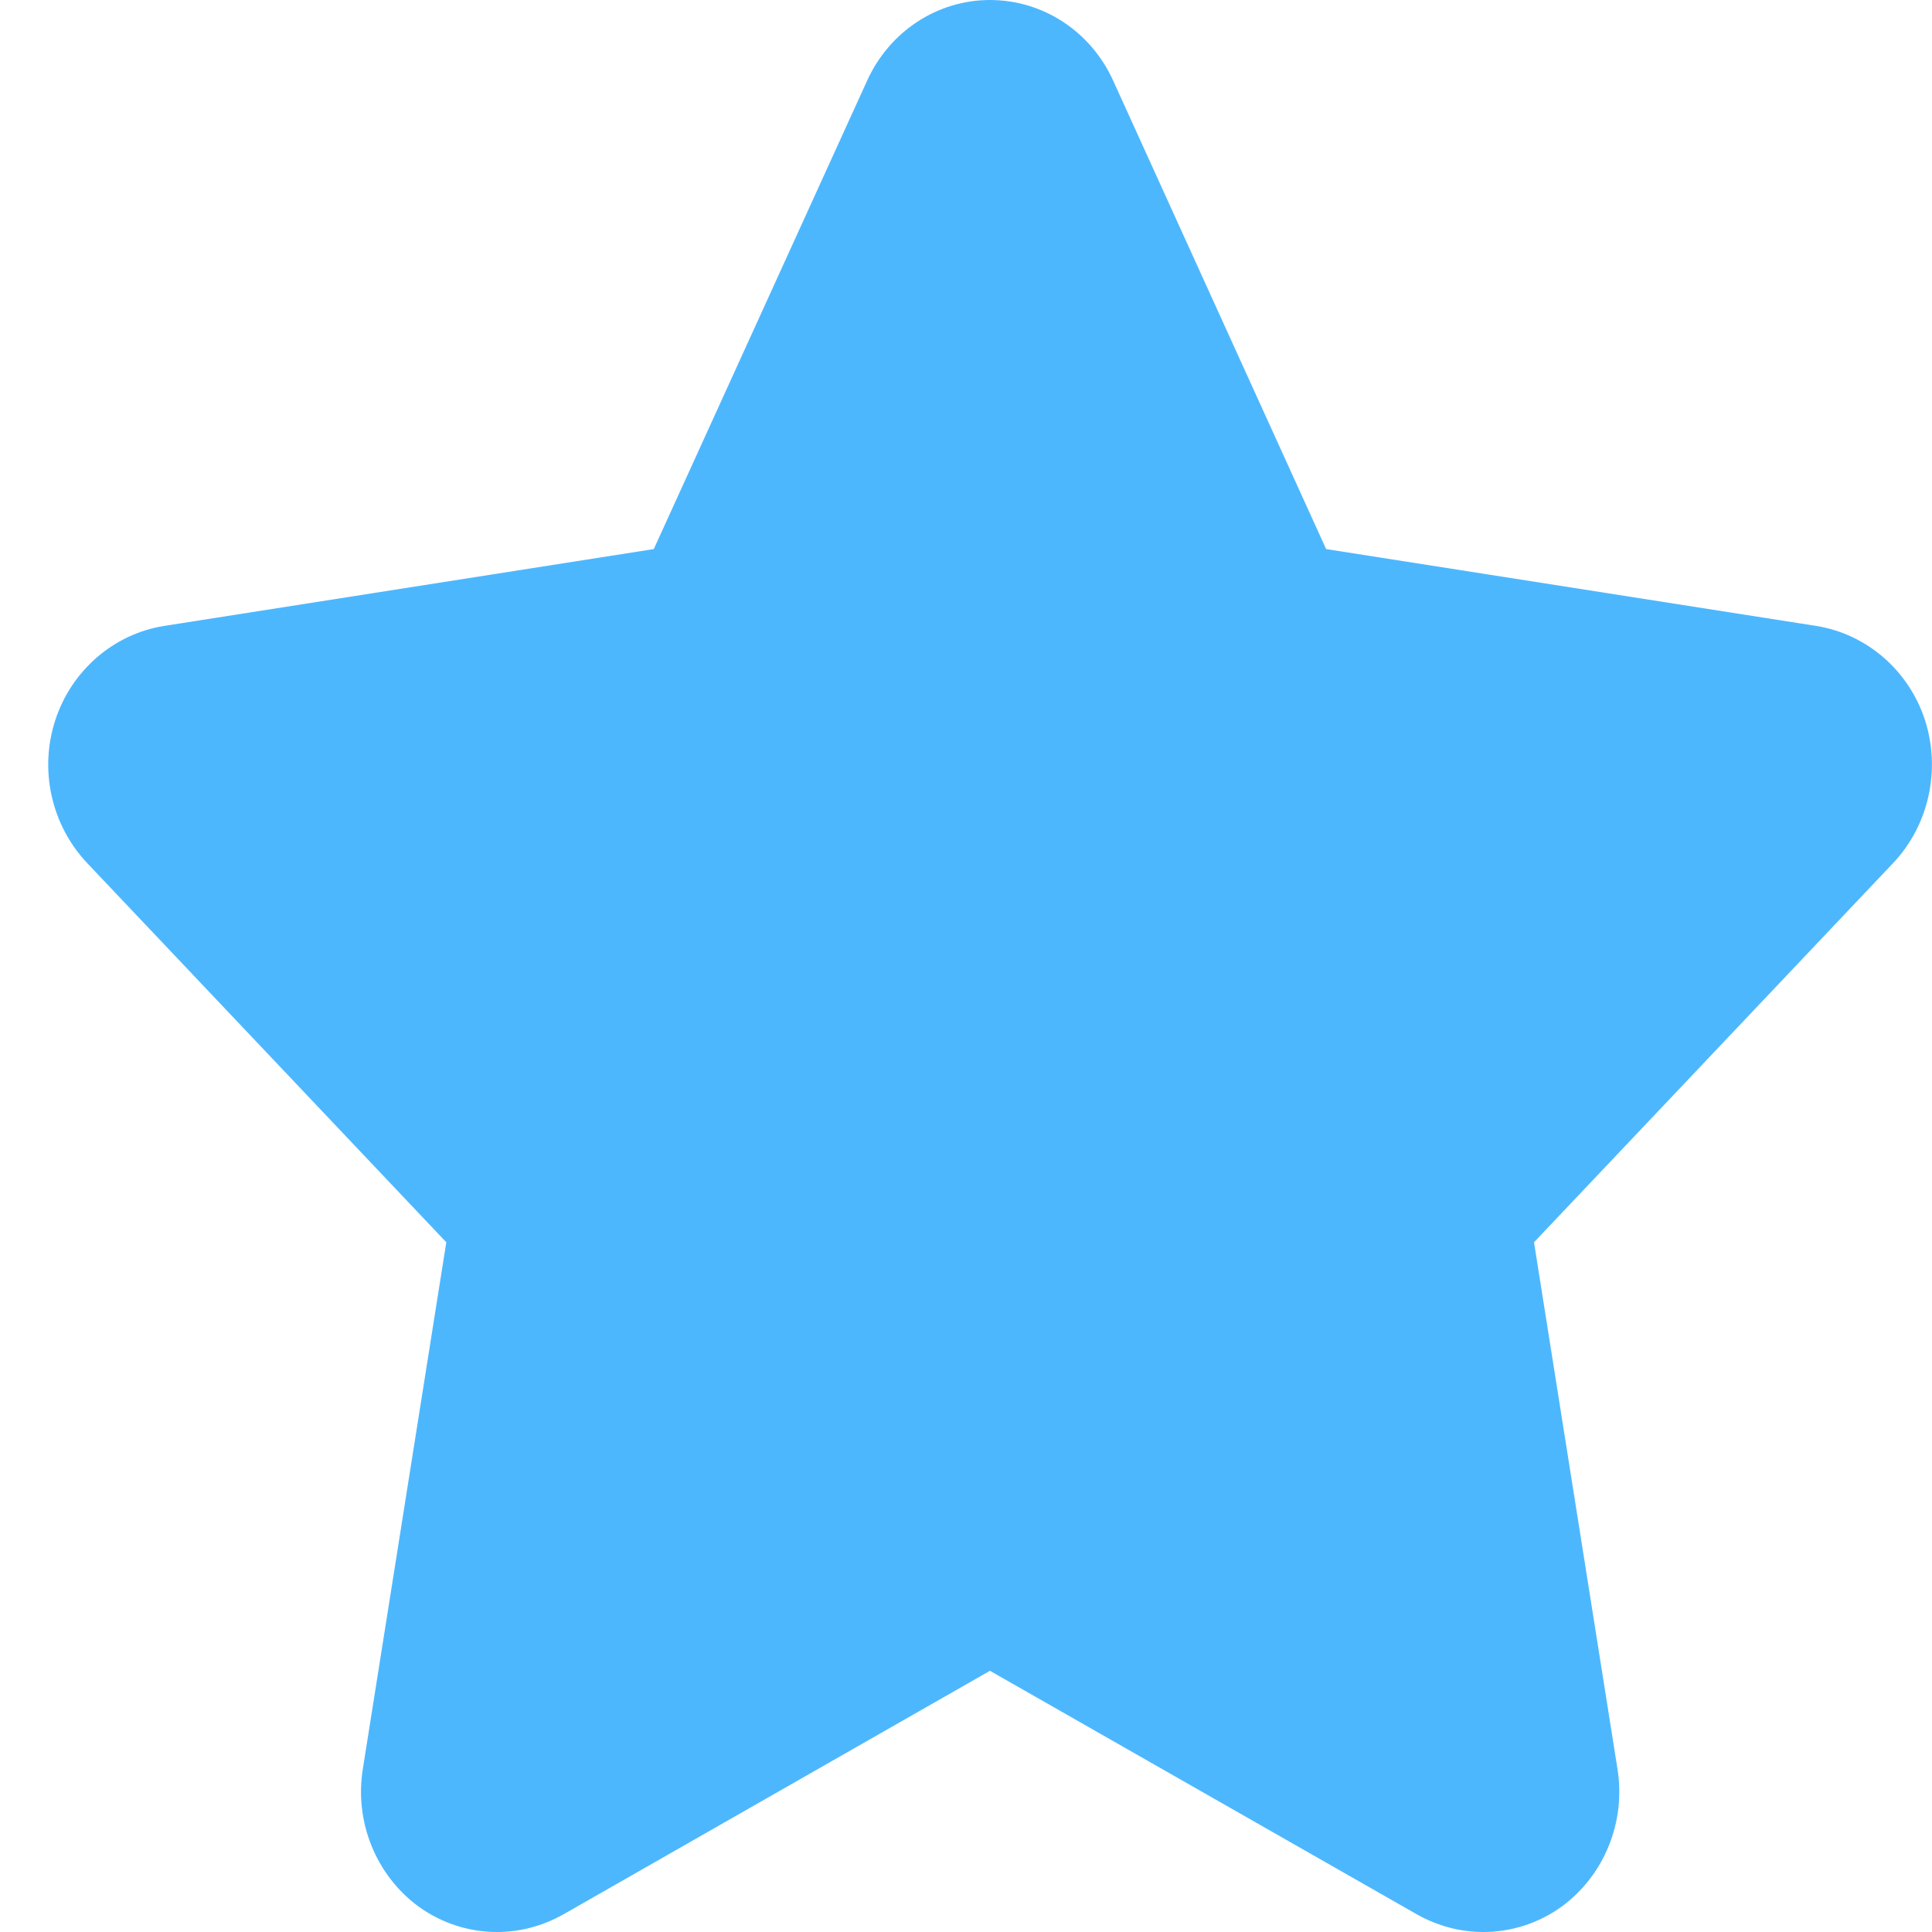 <svg width="5" height="5" viewBox="0 0 5 5" fill="none" xmlns="http://www.w3.org/2000/svg">
<path fill-rule="evenodd" clip-rule="evenodd" d="M4.982 1.864C4.94 1.735 4.831 1.641 4.701 1.62L3.432 1.421L2.881 0.209C2.823 0.081 2.699 0 2.562 0C2.426 0 2.302 0.081 2.244 0.209L1.692 1.421L0.424 1.62C0.294 1.641 0.185 1.735 0.143 1.864C0.101 1.993 0.133 2.135 0.225 2.233L1.155 3.215L0.939 4.578C0.917 4.715 0.973 4.853 1.083 4.934C1.144 4.978 1.215 5 1.286 5C1.345 5 1.403 4.985 1.457 4.955L2.562 4.324L3.668 4.955C3.722 4.985 3.78 5 3.839 5C3.91 5 3.981 4.978 4.042 4.934C4.152 4.853 4.208 4.715 4.186 4.578L3.97 3.215L4.9 2.233C4.992 2.135 5.023 1.993 4.982 1.864Z" fill="#4DB7FE"/>
</svg>
